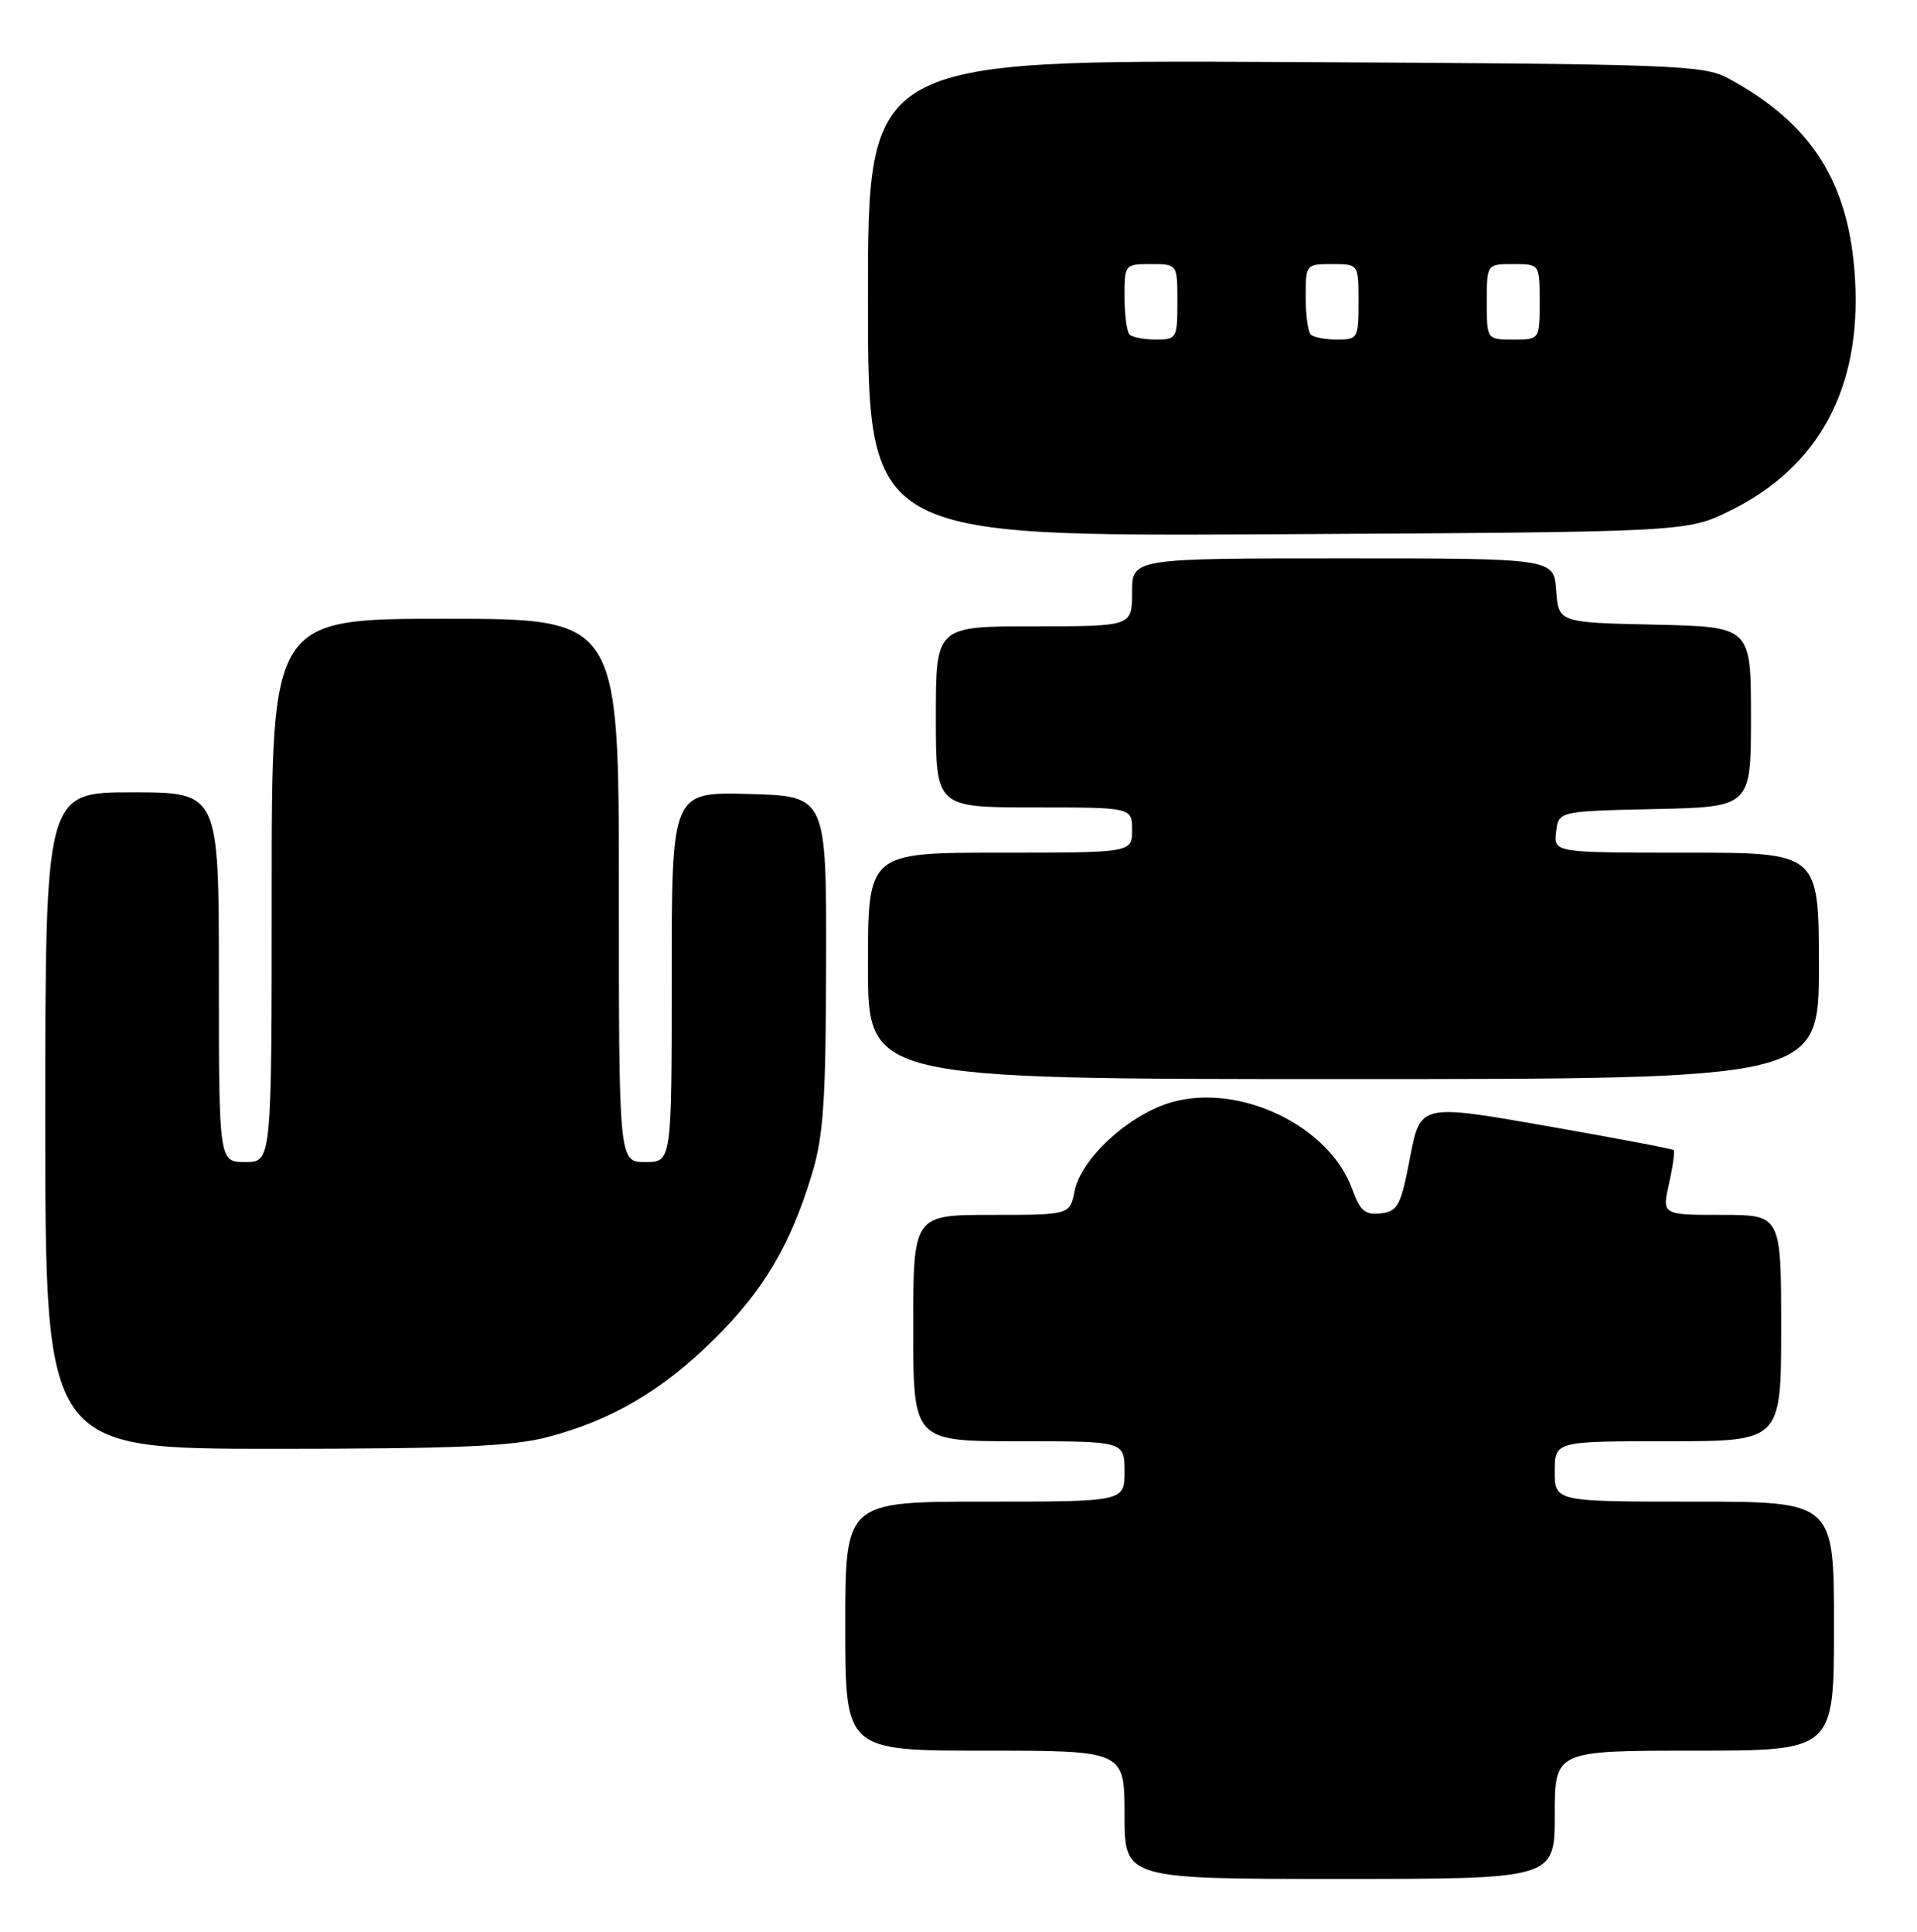 <?xml version="1.0" encoding="UTF-8" standalone="no"?>
<!DOCTYPE svg PUBLIC "-//W3C//DTD SVG 1.1//EN" "http://www.w3.org/Graphics/SVG/1.1/DTD/svg11.dtd" >
<svg xmlns="http://www.w3.org/2000/svg" xmlns:xlink="http://www.w3.org/1999/xlink" version="1.1" viewBox="0 0 254 256">
 <g >
 <path fill="currentColor"
d=" M 206.00 240.50 C 206.00 232.00 206.00 232.00 224.50 232.00 C 243.00 232.00 243.00 232.00 243.00 215.50 C 243.00 199.00 243.00 199.00 224.50 199.00 C 206.00 199.00 206.00 199.00 206.00 195.00 C 206.00 191.00 206.00 191.00 221.00 191.00 C 236.00 191.00 236.00 191.00 236.00 176.00 C 236.00 161.00 236.00 161.00 228.11 161.00 C 220.21 161.00 220.21 161.00 221.14 156.87 C 221.65 154.60 221.93 152.60 221.76 152.42 C 221.58 152.25 213.96 150.80 204.82 149.20 C 188.19 146.29 188.19 146.29 186.83 153.40 C 185.60 159.81 185.22 160.53 182.95 160.80 C 180.87 161.04 180.21 160.48 179.16 157.58 C 176.15 149.23 164.34 143.53 155.31 146.05 C 149.68 147.63 143.25 153.49 142.38 157.84 C 141.75 161.00 141.75 161.00 131.38 161.00 C 121.00 161.00 121.00 161.00 121.00 176.00 C 121.00 191.00 121.00 191.00 135.00 191.00 C 149.00 191.00 149.00 191.00 149.00 195.00 C 149.00 199.00 149.00 199.00 130.50 199.00 C 112.00 199.00 112.00 199.00 112.00 215.50 C 112.00 232.00 112.00 232.00 130.50 232.00 C 149.00 232.00 149.00 232.00 149.00 240.50 C 149.00 249.00 149.00 249.00 177.50 249.00 C 206.00 249.00 206.00 249.00 206.00 240.50 Z  M 72.47 190.47 C 81.00 188.24 87.67 184.34 94.62 177.48 C 101.18 171.01 104.76 164.96 107.62 155.46 C 109.11 150.53 109.43 145.71 109.46 127.50 C 109.50 105.50 109.50 105.50 99.25 105.22 C 89.00 104.93 89.00 104.93 89.00 129.47 C 89.00 154.00 89.00 154.00 85.50 154.00 C 82.00 154.00 82.00 154.00 82.00 118.00 C 82.00 82.00 82.00 82.00 59.00 82.00 C 36.00 82.00 36.00 82.00 36.00 118.00 C 36.00 154.00 36.00 154.00 32.50 154.00 C 29.00 154.00 29.00 154.00 29.00 129.50 C 29.00 105.00 29.00 105.00 17.50 105.00 C 6.00 105.00 6.00 105.00 6.00 148.50 C 6.00 192.00 6.00 192.00 36.29 192.00 C 60.28 192.00 67.80 191.68 72.47 190.47 Z  M 241.00 128.00 C 241.00 113.00 241.00 113.00 223.43 113.00 C 205.87 113.00 205.87 113.00 206.18 110.25 C 206.50 107.50 206.50 107.50 219.25 107.22 C 232.00 106.94 232.00 106.94 232.00 95.00 C 232.00 83.06 232.00 83.06 219.25 82.78 C 206.50 82.50 206.50 82.50 206.19 78.25 C 205.89 74.00 205.89 74.00 177.94 74.00 C 150.00 74.00 150.00 74.00 150.00 78.50 C 150.00 83.00 150.00 83.00 137.00 83.00 C 124.00 83.00 124.00 83.00 124.00 95.00 C 124.00 107.00 124.00 107.00 137.00 107.00 C 150.00 107.00 150.00 107.00 150.00 110.00 C 150.00 113.00 150.00 113.00 132.50 113.00 C 115.00 113.00 115.00 113.00 115.00 128.00 C 115.00 143.00 115.00 143.00 178.00 143.00 C 241.00 143.00 241.00 143.00 241.00 128.00 Z  M 229.21 67.69 C 240.99 61.91 246.63 51.47 245.79 37.02 C 245.06 24.24 240.09 16.37 229.00 10.39 C 225.71 8.61 222.19 8.48 170.25 8.22 C 115.00 7.94 115.00 7.94 115.00 39.52 C 115.00 71.10 115.00 71.10 169.25 70.80 C 223.50 70.50 223.50 70.50 229.21 67.69 Z  M 149.67 44.33 C 149.30 43.97 149.00 41.72 149.00 39.33 C 149.00 35.05 149.04 35.00 152.50 35.00 C 156.00 35.00 156.00 35.00 156.00 40.00 C 156.00 44.82 155.90 45.00 153.17 45.00 C 151.61 45.00 150.03 44.70 149.67 44.33 Z  M 173.67 44.33 C 173.30 43.97 173.00 41.72 173.00 39.33 C 173.00 35.05 173.04 35.00 176.50 35.00 C 180.00 35.00 180.00 35.00 180.00 40.00 C 180.00 44.82 179.90 45.00 177.17 45.00 C 175.61 45.00 174.03 44.70 173.67 44.33 Z  M 197.00 40.00 C 197.00 35.00 197.00 35.00 200.50 35.00 C 204.00 35.00 204.00 35.00 204.00 40.00 C 204.00 45.00 204.00 45.00 200.50 45.00 C 197.00 45.00 197.00 45.00 197.00 40.00 Z "/>
</g>
</svg>